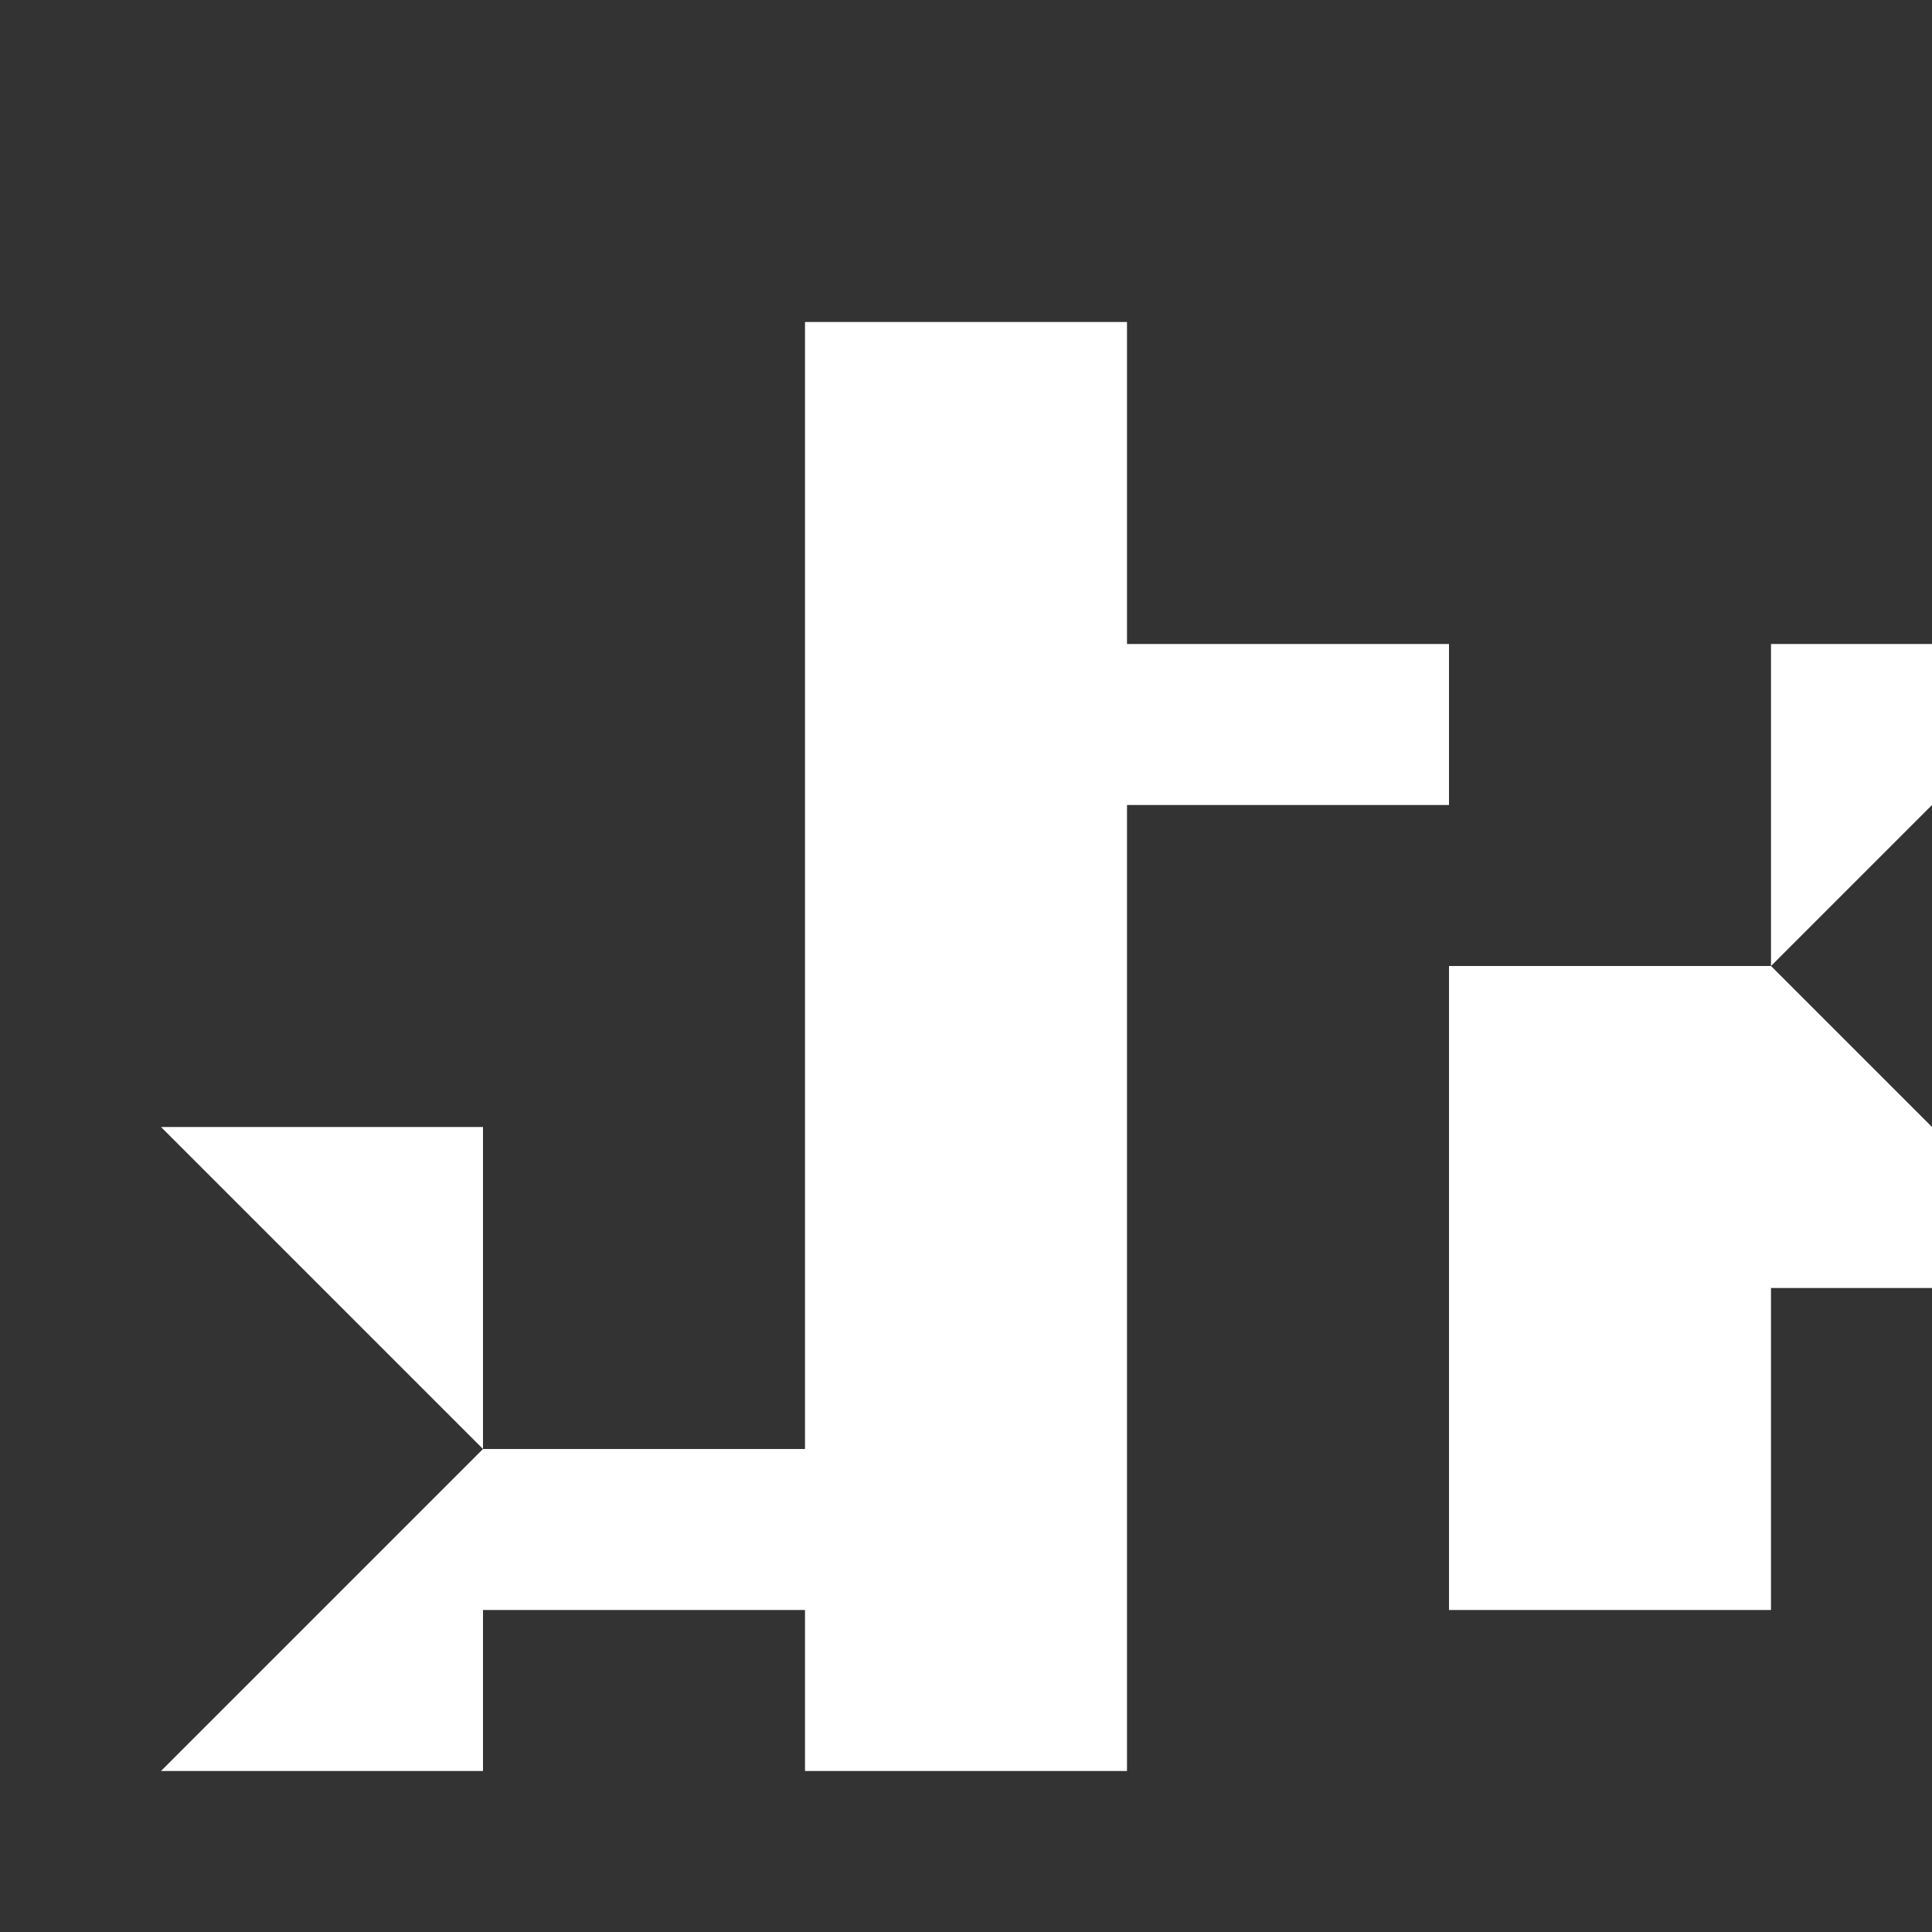 <svg xmlns="http://www.w3.org/2000/svg" viewBox="0 0 24 24" fill="#FFFFFF">
  <rect x="0" y="0" width="24" height="24" fill="#333333" stroke="none"/>
  <path d="M18 20V10h-4V4h-4v16H6V14H2l4 4-4 4h4v-4h4v4h4V8h4v12h4v-4h4l-4-4 4-4h-4v4h-4z"/>
</svg>
